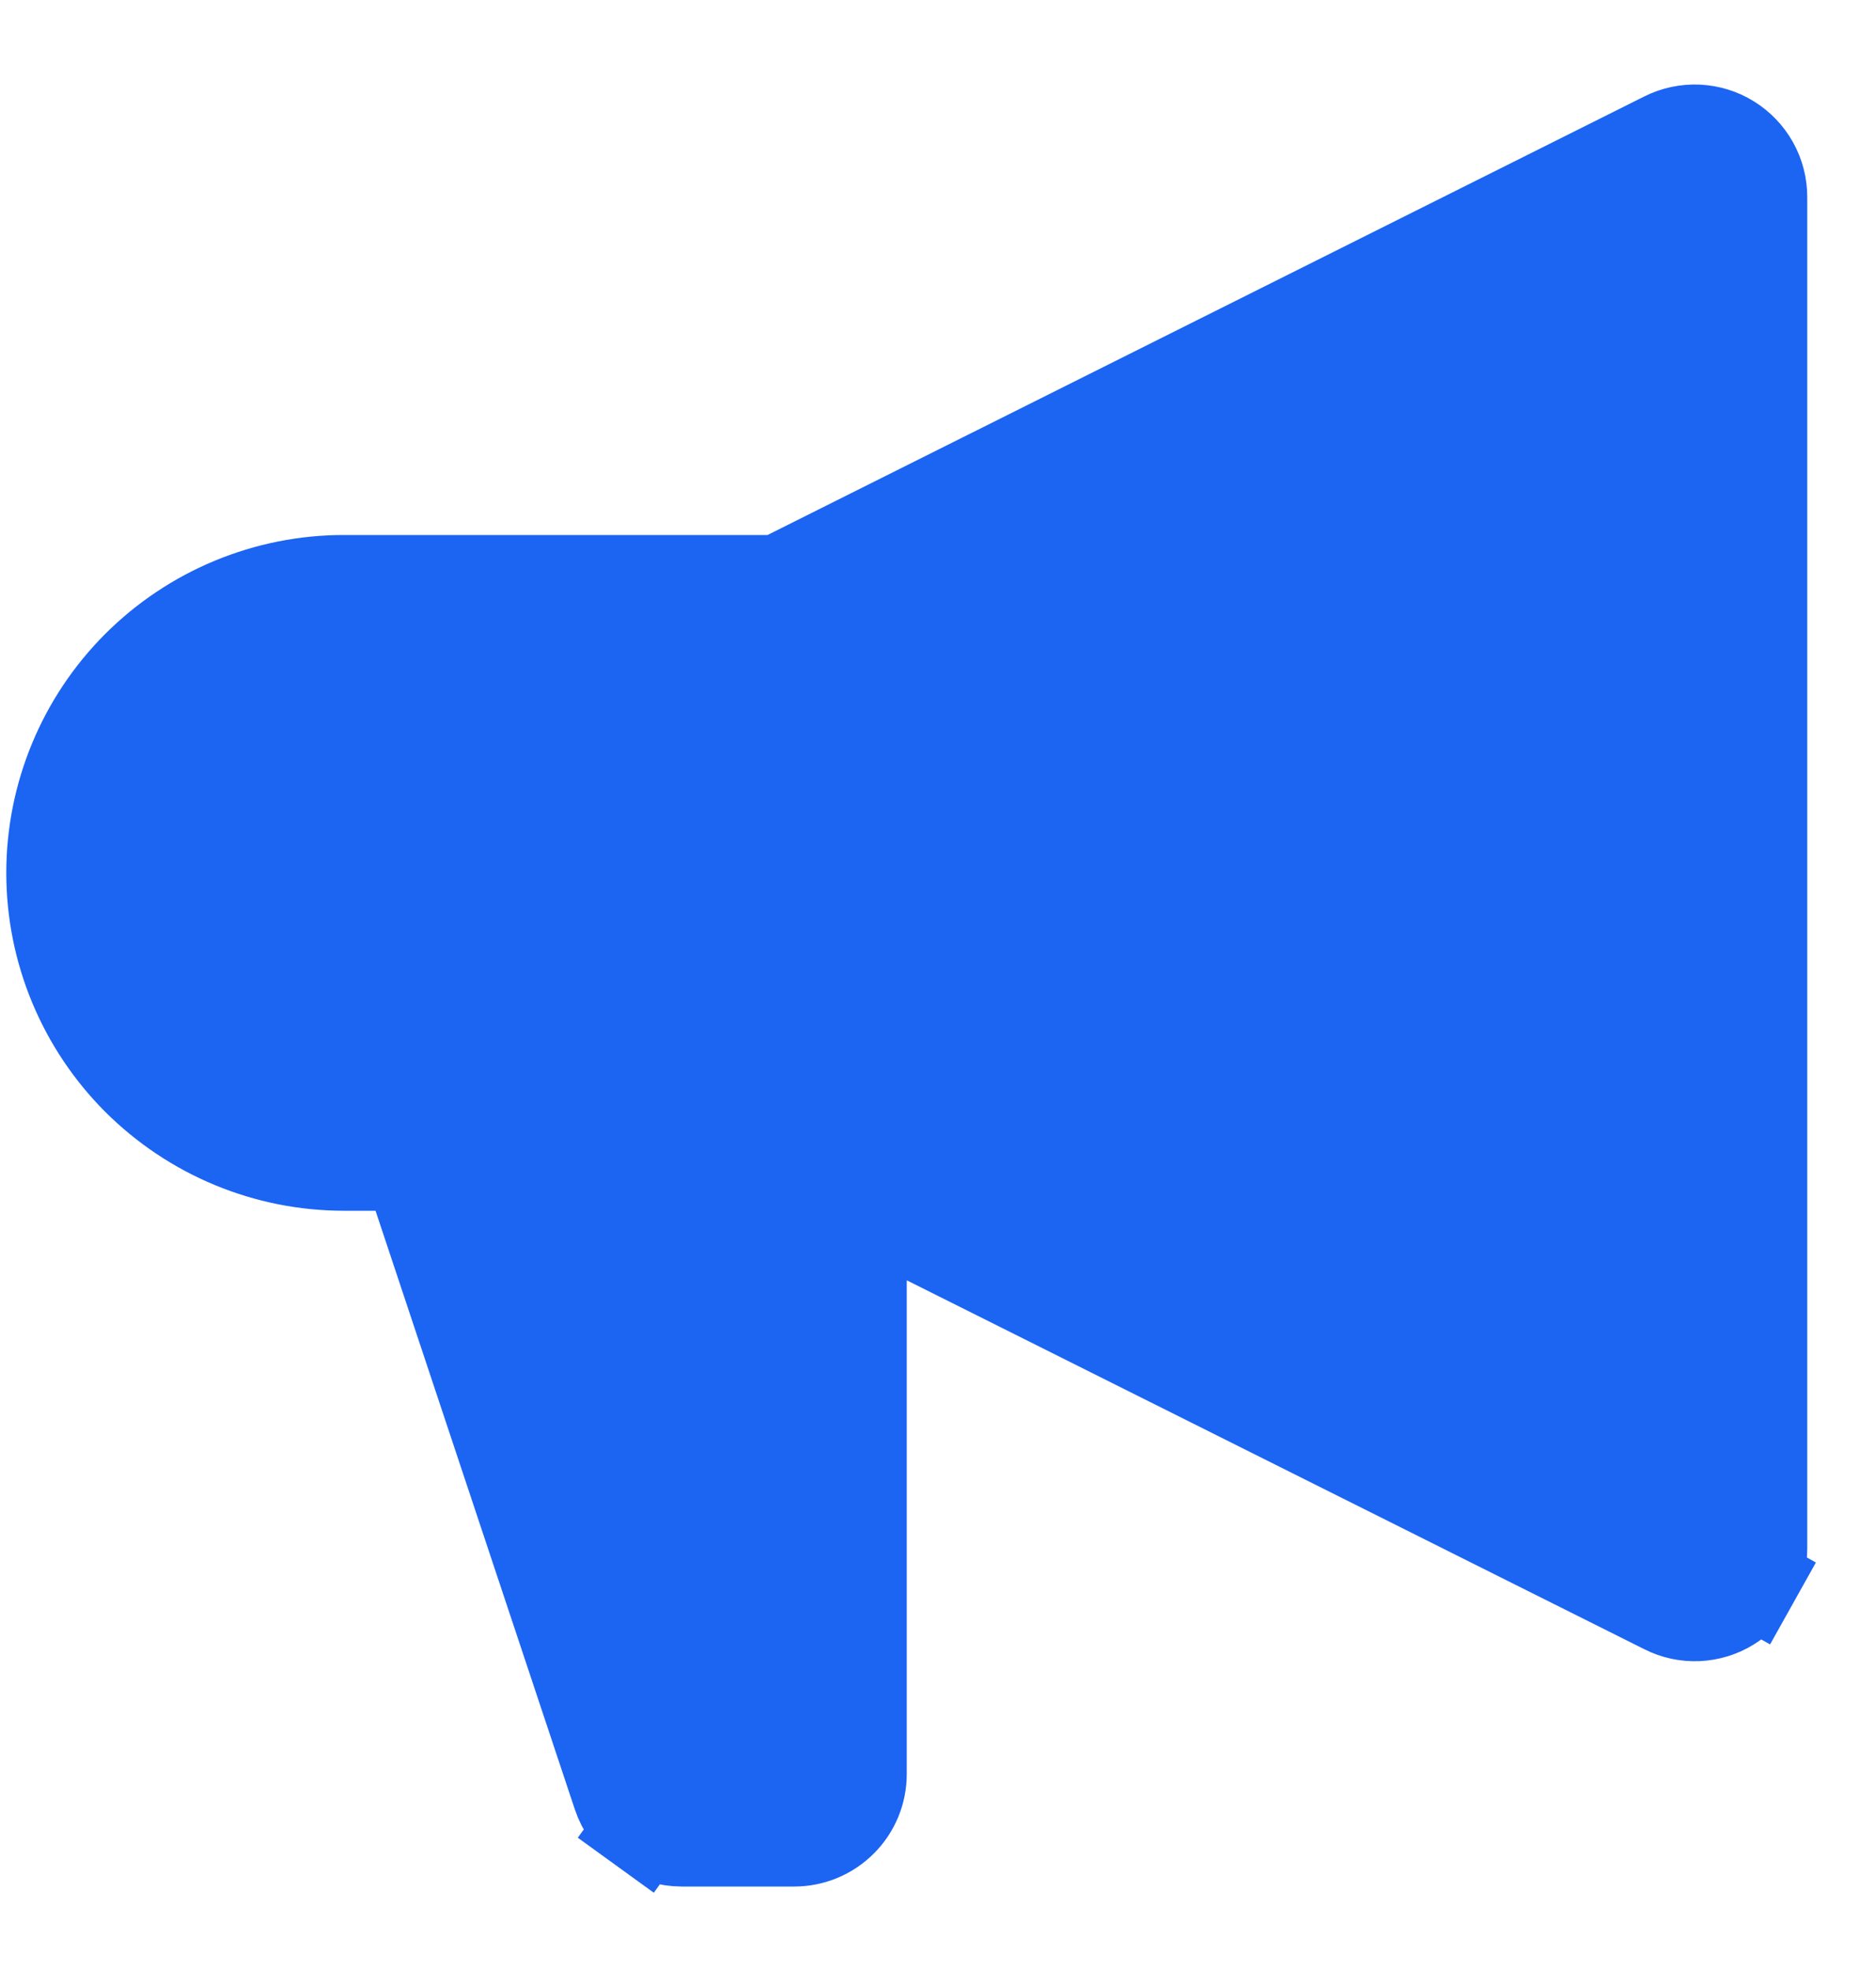 <svg width="20" height="21" viewBox="0 0 20 21" fill="none" xmlns="http://www.w3.org/2000/svg">
<path d="M8.183 6.2H8.301L8.407 6.147L17.755 1.474C17.755 1.474 17.755 1.474 17.755 1.474C17.861 1.421 17.98 1.396 18.099 1.401C18.218 1.407 18.334 1.442 18.435 1.505C18.537 1.568 18.62 1.655 18.679 1.76C18.737 1.864 18.767 1.981 18.767 2.1V16.5C18.767 16.619 18.737 16.736 18.679 16.84L19.115 17.084L18.679 16.84C18.62 16.945 18.537 17.032 18.435 17.095C18.334 17.158 18.218 17.193 18.099 17.199C17.98 17.204 17.861 17.179 17.755 17.125L9.891 13.194L9.167 12.833V13.642V18.9C9.167 19.086 9.094 19.264 8.962 19.395C8.831 19.526 8.653 19.6 8.467 19.6H7.267H7.267C7.12 19.6 6.977 19.554 6.858 19.468L6.565 19.873L6.858 19.468C6.739 19.382 6.649 19.261 6.603 19.121L6.603 19.121L4.478 12.742L4.364 12.4H4.003H3.667C2.845 12.4 2.057 12.073 1.475 11.492C0.894 10.911 0.567 10.122 0.567 9.3C0.567 8.478 0.894 7.689 1.475 7.108C2.057 6.527 2.845 6.2 3.667 6.2H8.183Z" fill="#1C64F2" stroke="#1C64F2"/>
</svg>
